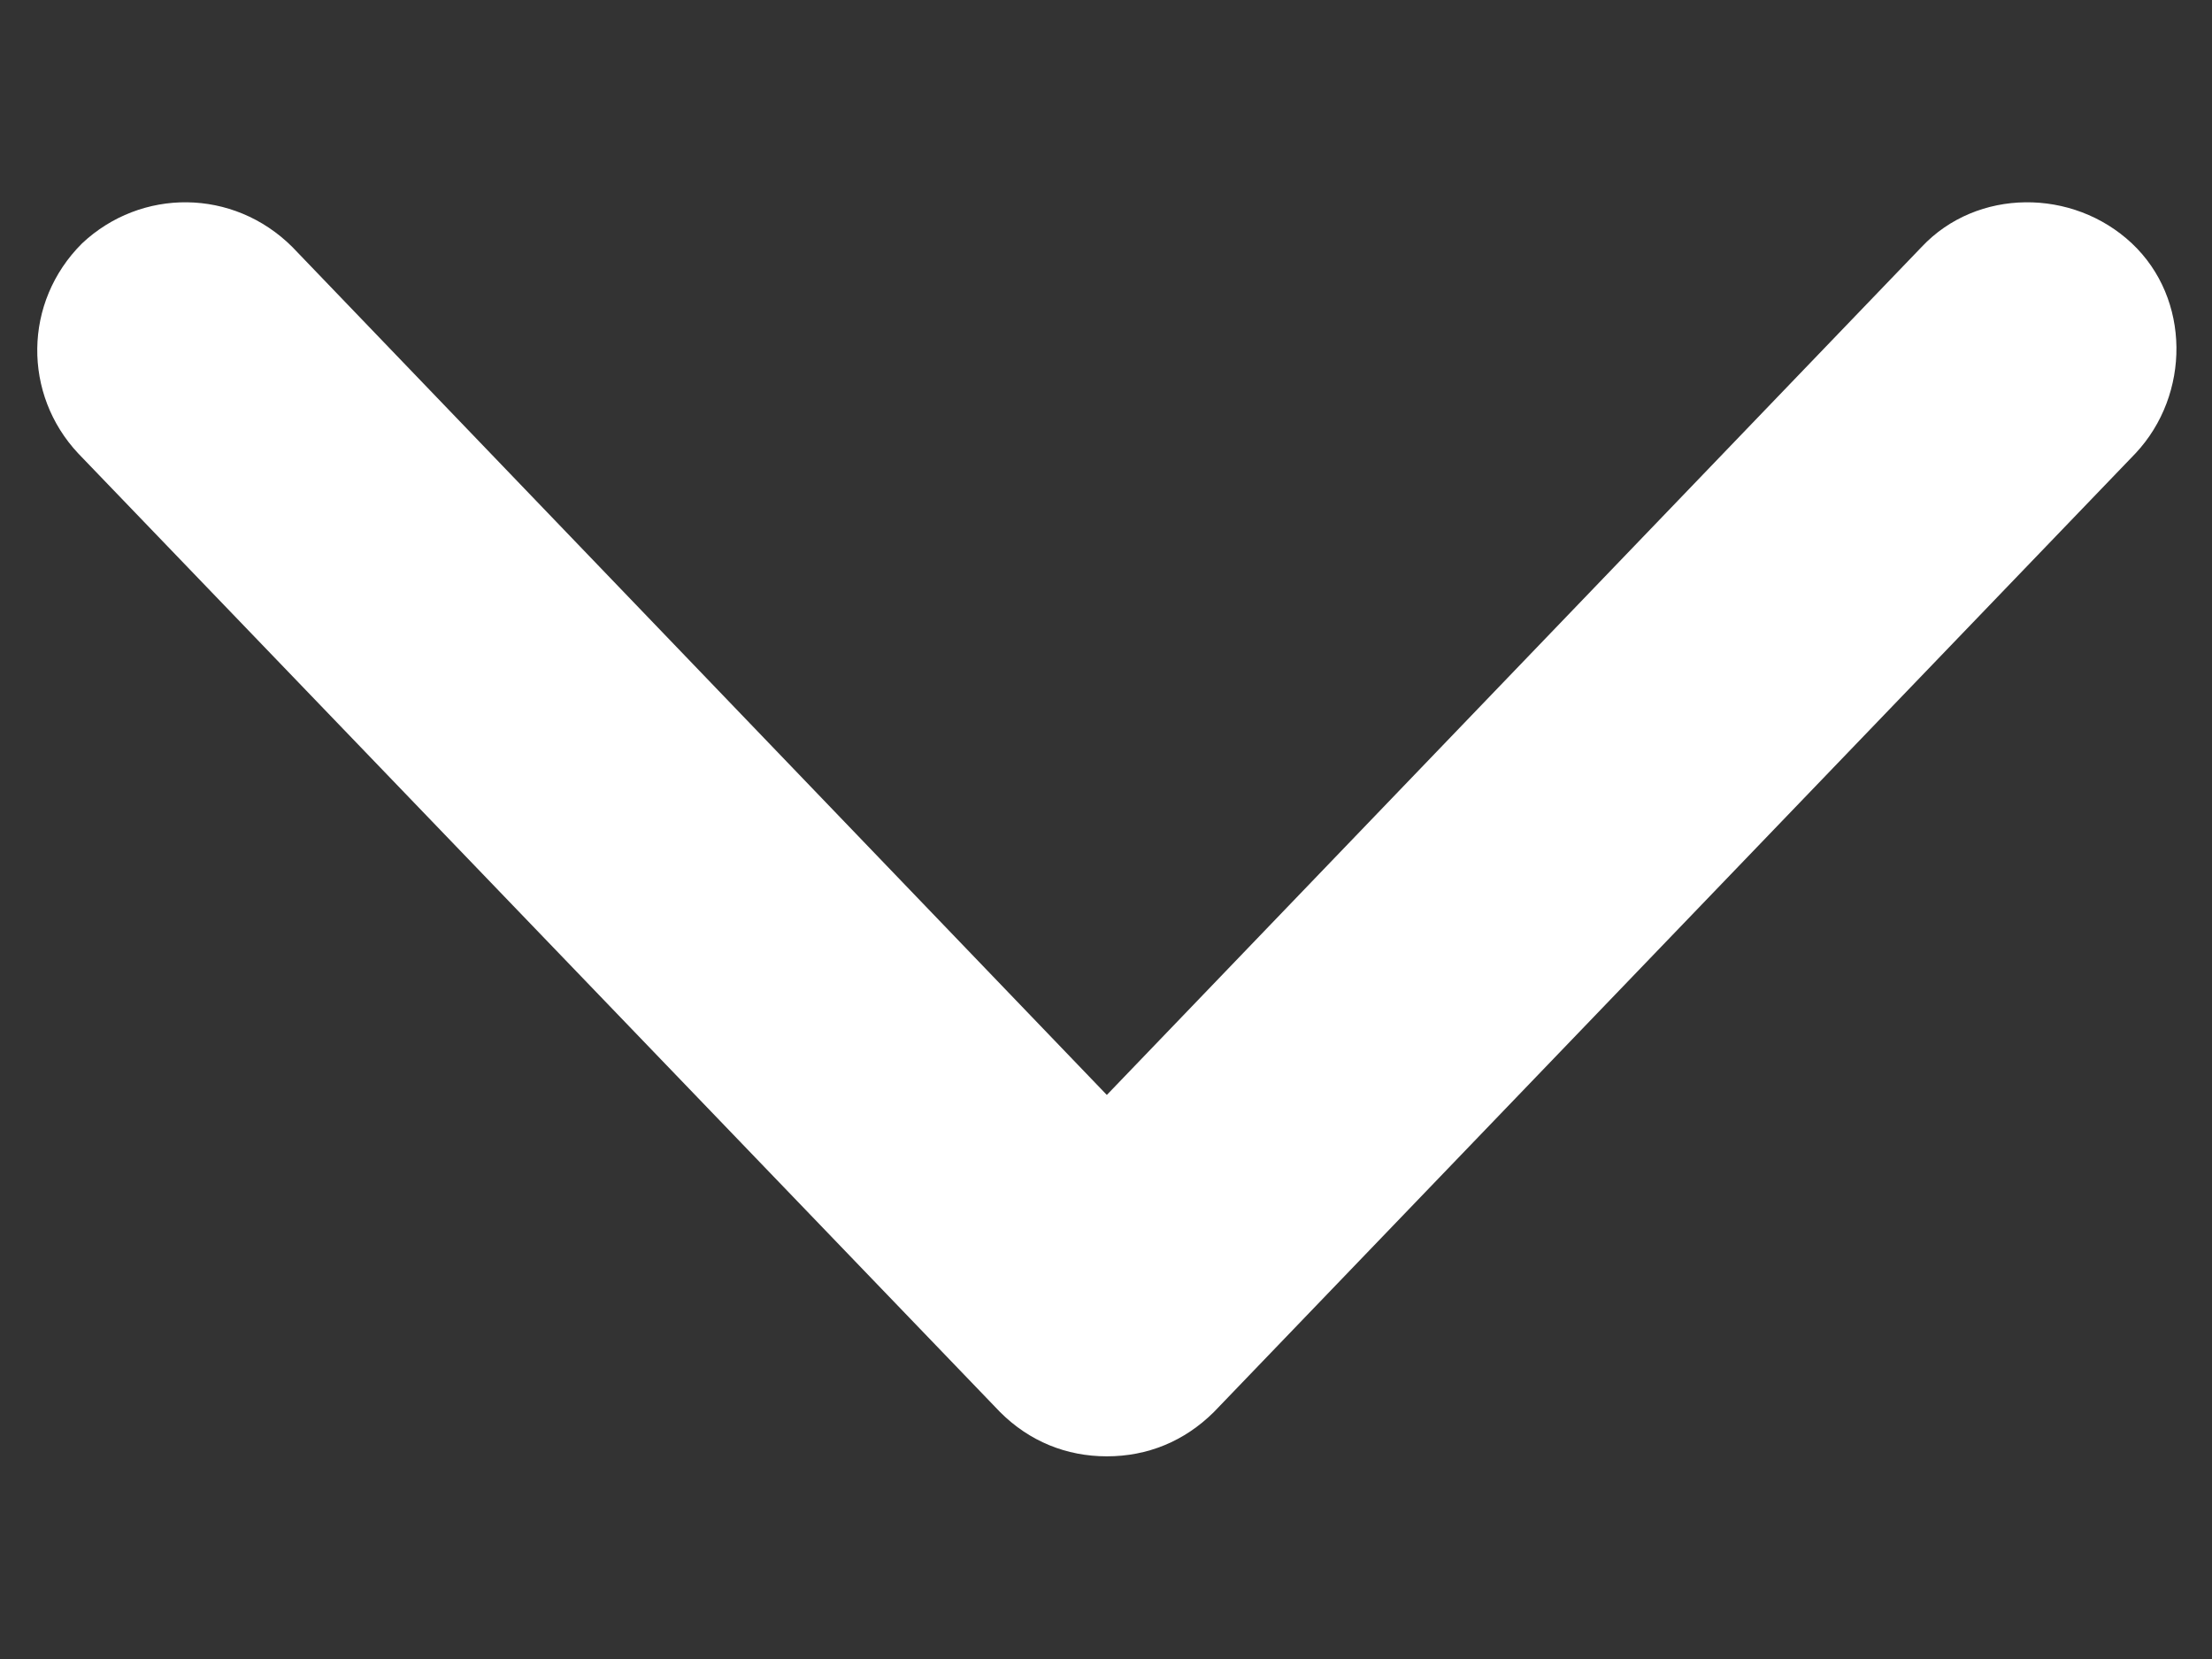 <svg width="8" height="6" viewBox="0 0 8 6" fill="none" xmlns="http://www.w3.org/2000/svg">
<rect x="0" y="0" width="8" height="6" fill="#333333" stroke="none"/>
<path d="M4.003 5.267C3.857 5.267 3.723 5.213 3.617 5.107L0.283 1.64C0.083 1.427 0.083 1.093 0.297 0.88C0.51 0.68 0.843 0.68 1.057 0.893L4.003 3.96L6.95 0.893C7.15 0.68 7.497 0.68 7.71 0.88C7.923 1.08 7.923 1.427 7.723 1.64L4.39 5.107C4.283 5.213 4.15 5.267 4.003 5.267Z" fill="white"/>
</svg>
